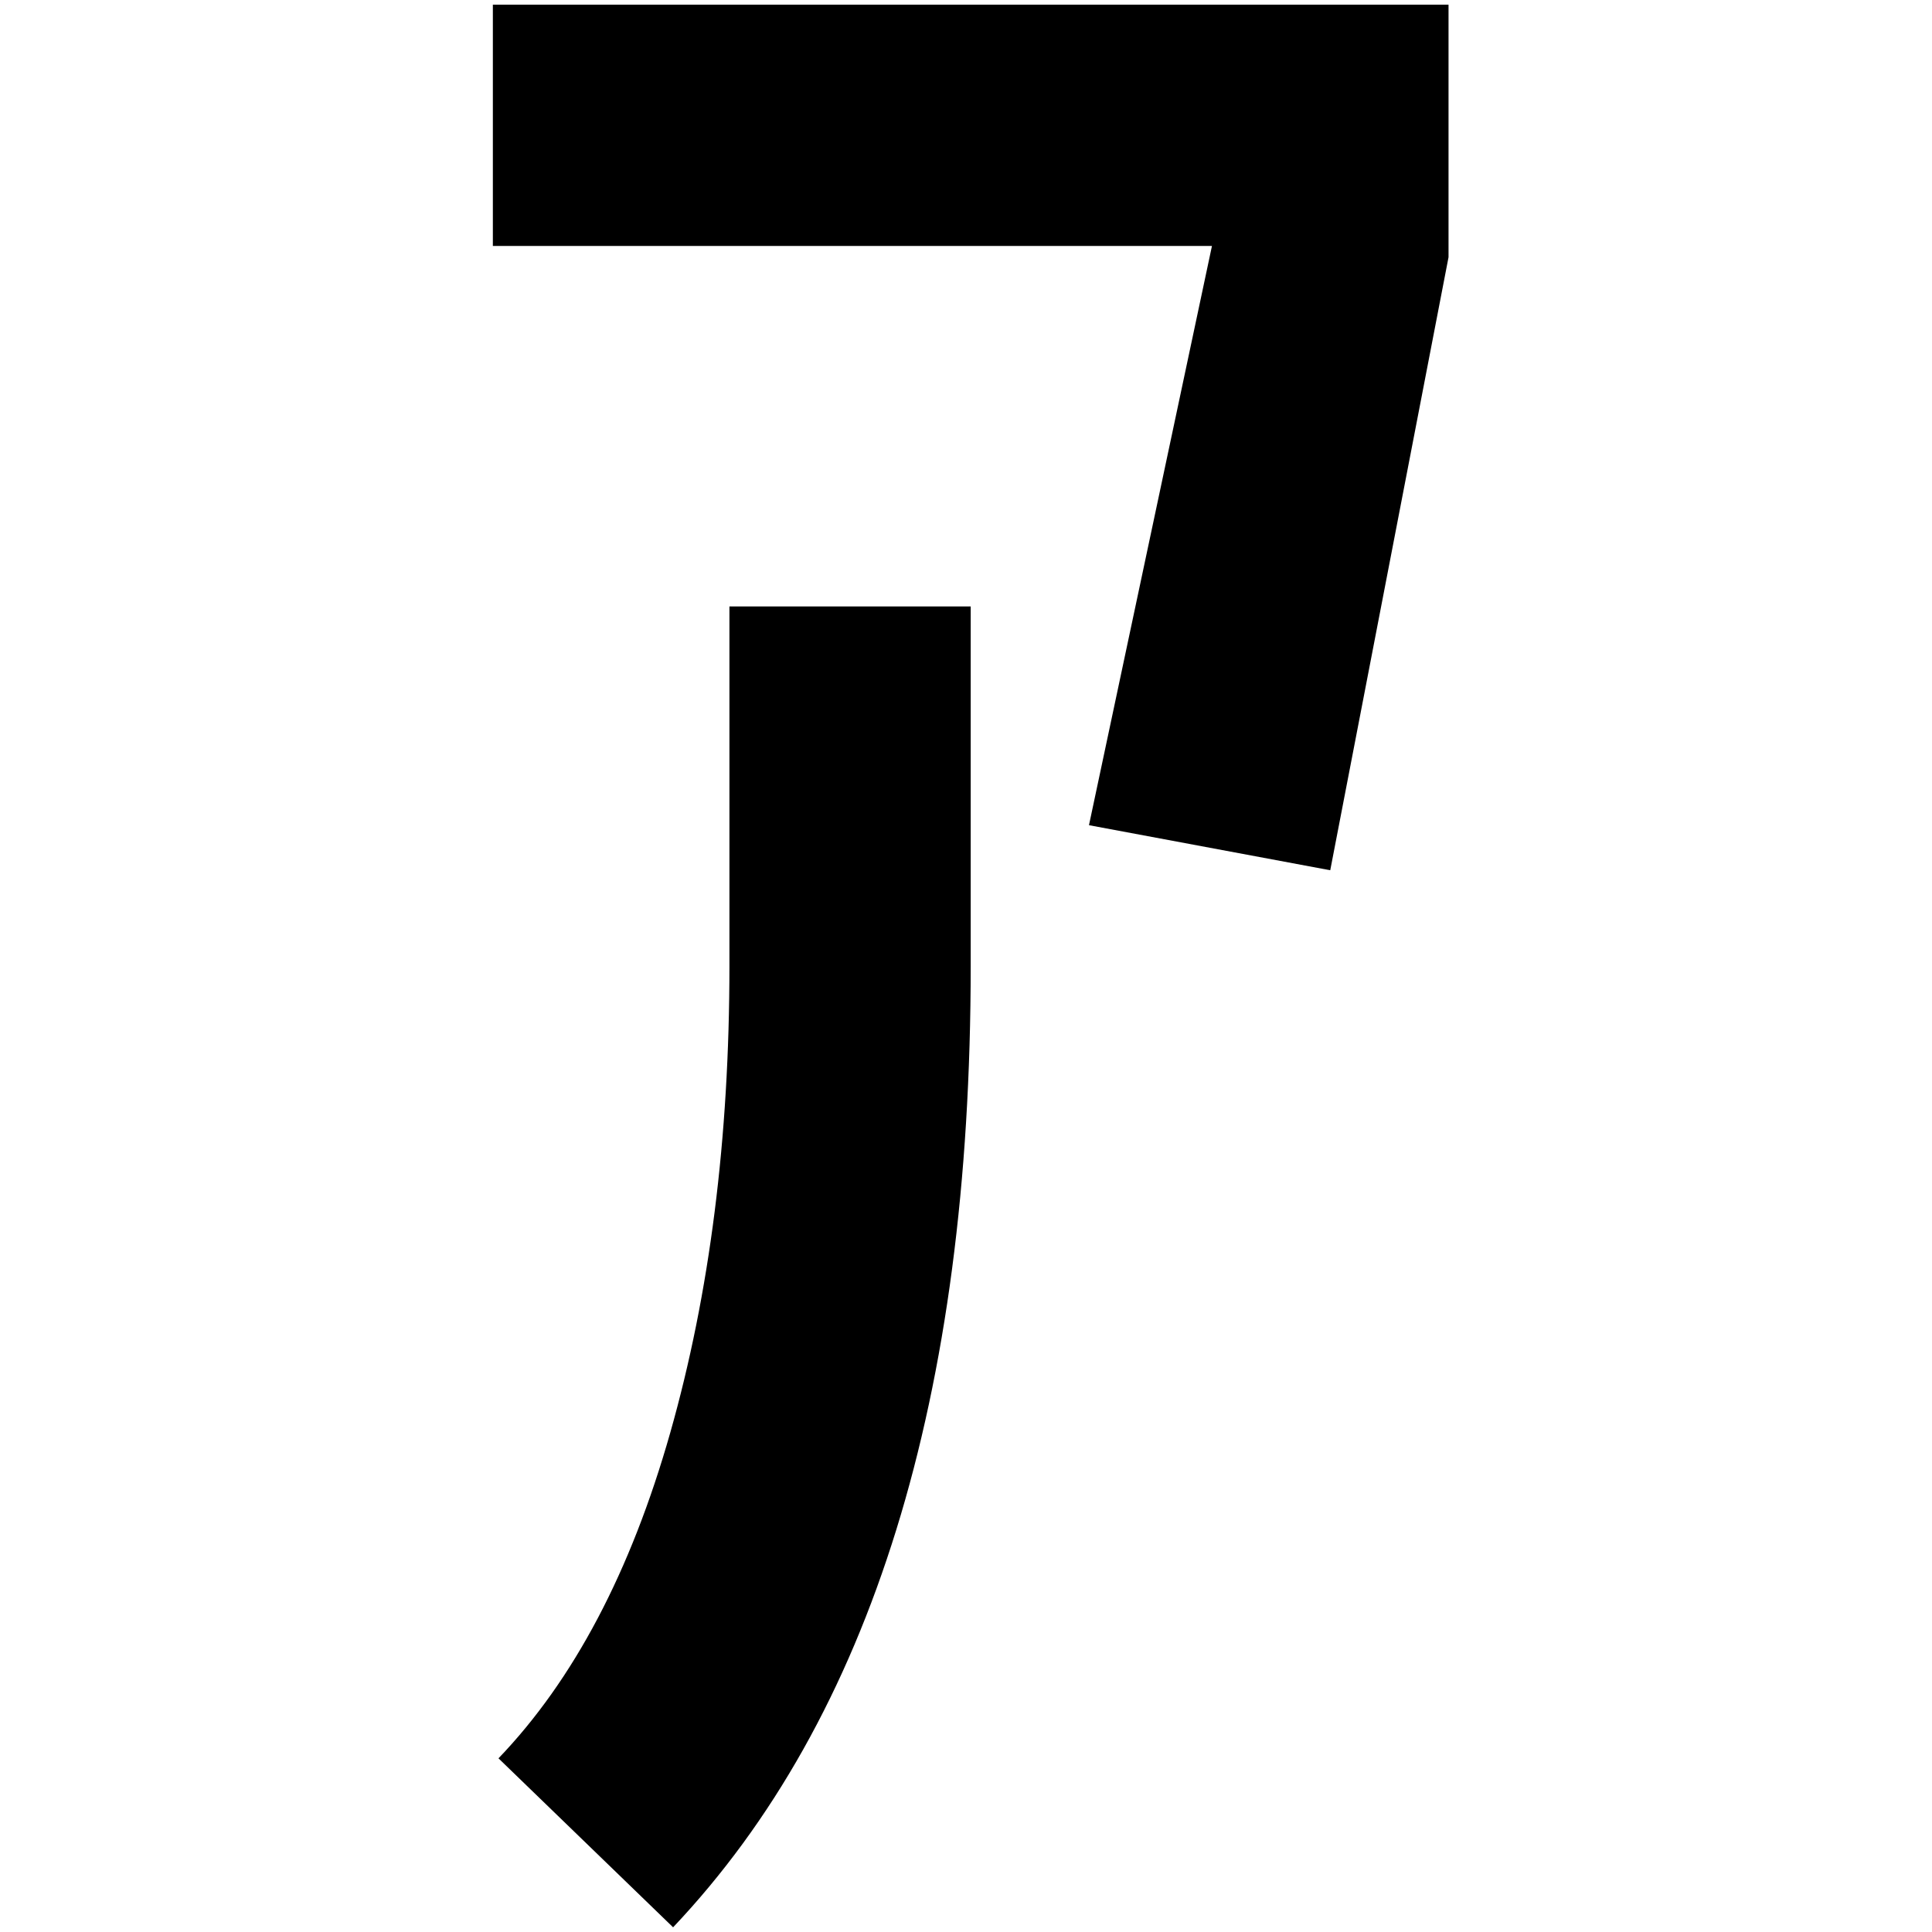 <?xml version="1.0" standalone="no"?>
<!DOCTYPE svg PUBLIC "-//W3C//DTD SVG 1.1//EN" "http://www.w3.org/Graphics/SVG/1.1/DTD/svg11.dtd" >
<svg xmlns="http://www.w3.org/2000/svg" xmlns:xlink="http://www.w3.org/1999/xlink" version="1.1" width="2048" height="2048" viewBox="-10 0 2058 2048">
   <path fill="currentColor"
d="M515 0v257h766l-131 617l257 48l126 -653v-269h-1018zM767 641v383q0 275 -63 497t-183 347l186 180q317 -335 317 -1024v-383h-257z" />
</svg>
